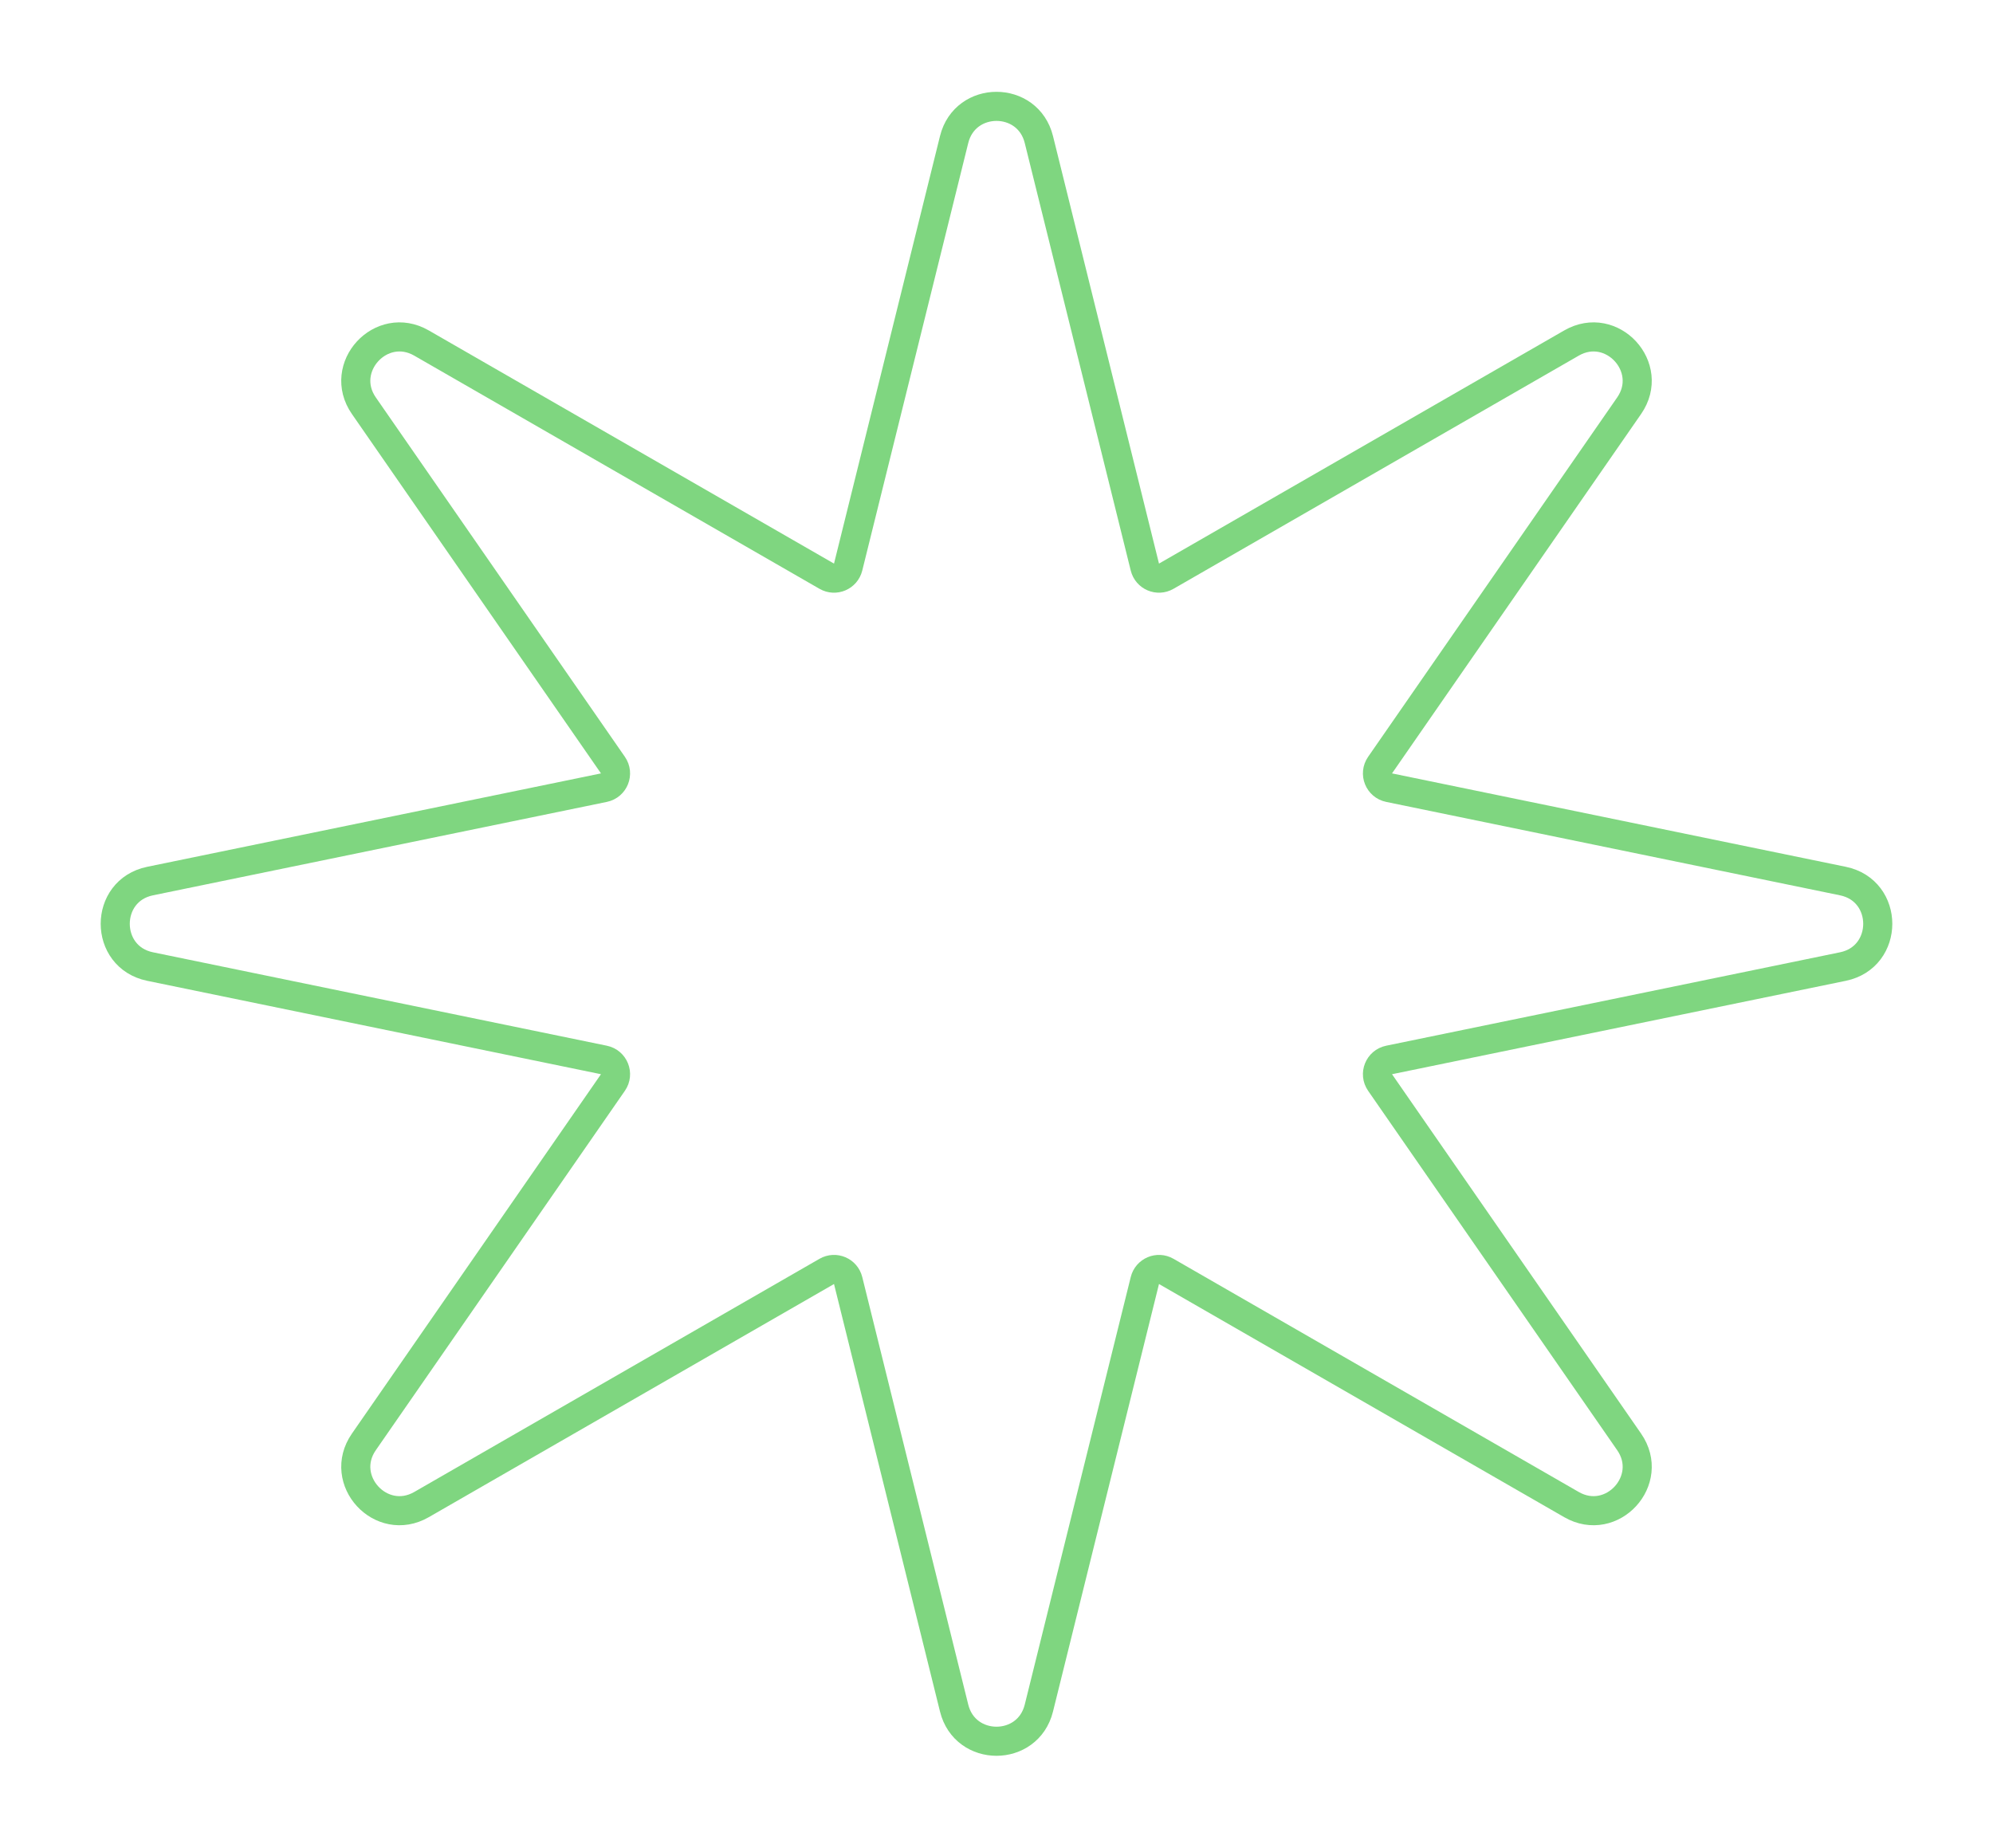<svg width="137" height="127" viewBox="0 0 137 127" fill="none" xmlns="http://www.w3.org/2000/svg">
<g filter="url(#filter0_d_258_2)">
<path d="M78.699 38.981L71.412 9.589C70.659 6.552 66.341 6.552 65.588 9.589L58.301 38.981C58.141 39.626 57.408 39.939 56.832 39.607L28.974 23.579C26.2 21.983 23.189 25.258 25.012 27.888L42.134 52.592C42.542 53.181 42.216 53.997 41.513 54.141L10.317 60.562C7.123 61.219 7.123 65.781 10.317 66.438L41.513 72.859C42.216 73.003 42.542 73.819 42.134 74.408L25.012 99.112C23.189 101.742 26.2 105.017 28.974 103.421L56.832 87.393C57.408 87.061 58.141 87.374 58.301 88.019L65.588 117.411C66.341 120.448 70.659 120.448 71.412 117.411L78.699 88.019C78.859 87.374 79.592 87.061 80.168 87.393L108.026 103.421C110.8 105.017 113.811 101.742 111.988 99.112L94.866 74.408C94.458 73.819 94.784 73.003 95.487 72.859L126.683 66.438C129.877 65.781 129.877 61.219 126.683 60.562L95.487 54.141C94.784 53.997 94.458 53.181 94.866 52.592L111.988 27.888C113.811 25.258 110.8 21.983 108.026 23.579L80.168 39.607C79.592 39.939 78.859 39.626 78.699 38.981Z" stroke="#7FD680" stroke-width="2"/>
</g>
<defs>
<filter id="filter0_d_258_2" x="0.921" y="0.311" width="135.157" height="126.377" filterUnits="userSpaceOnUse" color-interpolation-filters="sRGB">
<feFlood flood-opacity="0" result="BackgroundImageFix"/>
<feColorMatrix in="SourceAlpha" type="matrix" values="0 0 0 0 0 0 0 0 0 0 0 0 0 0 0 0 0 0 127 0" result="hardAlpha"/>
<feOffset/>
<feGaussianBlur stdDeviation="3"/>
<feColorMatrix type="matrix" values="0 0 0 0 0.146 0 0 0 0 1 0 0 0 0 0.233 0 0 0 1 0"/>
<feBlend mode="normal" in2="BackgroundImageFix" result="effect1_dropShadow_258_2"/>
<feBlend mode="normal" in="SourceGraphic" in2="effect1_dropShadow_258_2" result="shape"/>
</filter>
</defs>
</svg>
